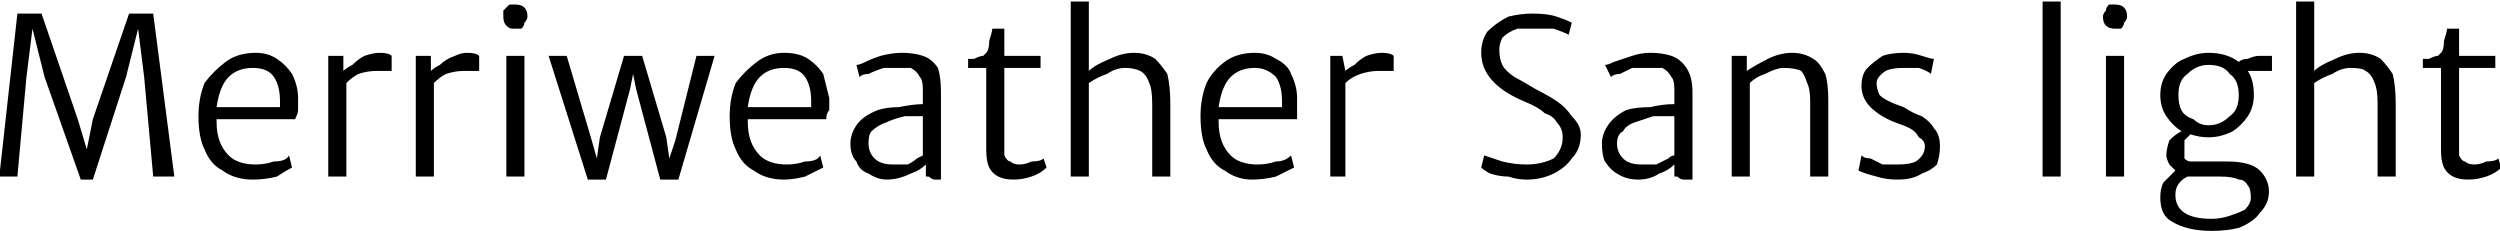 <svg xmlns="http://www.w3.org/2000/svg" viewBox="5.238 41.5 828.316 76.676"><path d="M11 46L19 46L31 81L34 91L36 81L48 46L56 46L63 100L56 100L53 67L51 51L47 67L36 101L32 101L20 67L16 51L14 67L11 100L5 100L11 46ZM103 81L77 81L77 82Q77 89 81 93Q84 96 90 96L90 96Q93 96 96 95Q100 95 101 93L101 93L102 97Q100 98 97 100Q93 101 89 101L89 101Q83 101 79 98Q75 96 73 91Q71 87 71 80L71 80Q71 74 73 69Q76 65 80 62Q84 59 90 59L90 59Q94 59 97 61Q100 63 102 66Q104 70 104 74L104 74Q104 77 104 78Q104 79 103 81L103 81ZM89 64Q84 64 81 67Q78 70 77 77L77 77L98 77Q98 76 98 75L98 75Q98 70 96 67Q94 64 89 64L89 64ZM131 59Q134 59 135 60L135 60L135 65Q134 65 130 65L130 65Q127 65 124 66Q122 67 120 69L120 69L120 100L114 100L114 60L119 60L119 65Q120 64 122 63Q124 61 126 60Q129 59 131 59L131 59ZM160 59Q163 59 164 60L164 60L164 65Q163 65 159 65L159 65Q156 65 153 66Q151 67 149 69L149 69L149 100L143 100L143 60L148 60L148 65Q149 64 151 63Q153 61 156 60Q158 59 160 59L160 59ZM173 60L179 60L179 100L173 100L173 60ZM172 47Q172 46 172 45Q173 44 174 43Q175 43 176 43L176 43Q178 43 179 44Q180 45 180 47L180 47Q180 48 179 49Q179 50 178 51Q177 51 175 51L175 51Q174 51 173 50Q172 49 172 47L172 47ZM236 60L242 60L230 101L224 101L216 71L215 66L214 71L206 101L200 101L187 60L193 60L201 87L203 94L204 87L212 60L218 60L226 87L227 94L229 88L236 60ZM279 81L253 81L253 82Q253 89 257 93Q260 96 266 96L266 96Q269 96 272 95Q276 95 277 93L277 93L278 97Q276 98 272 100Q268 101 265 101L265 101Q259 101 255 98Q251 96 249 91Q247 87 247 80L247 80Q247 74 249 69Q252 65 256 62Q260 59 265 59L265 59Q270 59 273 61Q276 63 278 66Q279 70 280 74L280 74Q280 77 280 78Q279 79 279 81L279 81ZM265 64Q260 64 257 67Q254 70 253 77L253 77L274 77Q274 76 274 75L274 75Q274 70 272 67Q270 64 265 64L265 64ZM304 59Q308 59 311 60Q314 61 316 64Q317 67 317 72L317 72L317 101L315 101Q314 101 313 100Q312 100 312 100Q312 99 312 98L312 98L312 96Q310 98 307 99Q303 101 299 101L299 101Q296 101 293 99Q290 98 289 95Q287 93 287 89L287 89Q287 86 289 83Q291 80 296 78L296 78Q299 77 303 77Q308 76 311 76L311 76L311 71Q311 68 310 67Q309 65 307 64Q305 64 302 64L302 64Q300 64 298 64Q295 65 293 66Q291 66 290 67L290 67L289 63Q290 63 292 62Q294 61 297 60Q301 59 304 59L304 59ZM301 96Q303 96 306 96Q308 95 309 94Q311 93 311 93L311 93L311 80Q309 80 305 80Q301 81 299 82L299 82Q296 83 294 85Q293 86 293 89L293 89Q293 92 295 94Q297 96 301 96L301 96ZM332 91L332 64L326 64L326 61Q327 61 328 61L328 61Q330 60 331 60Q332 59 332 59L332 59Q333 58 333 55L333 55Q334 52 334 51L334 51L338 51L338 60L350 60L350 64L338 64L338 87Q338 91 338 93Q339 95 340 95Q341 96 343 96L343 96Q345 96 347 95Q350 95 351 94L351 94L352 97Q350 99 347 100Q344 101 341 101L341 101Q338 101 336 100Q334 99 333 97Q332 95 332 91L332 91ZM381 59Q385 59 388 61Q390 63 392 66Q393 70 393 76L393 76L393 100L387 100L387 76Q387 71 386 69Q385 66 383 65Q381 64 378 64L378 64Q375 64 372 66Q369 67 366 69L366 69L366 100L360 100L360 42L366 42L366 59L366 65Q368 63 373 61Q377 59 381 59L381 59ZM435 81L409 81L409 82Q409 89 413 93Q416 96 422 96L422 96Q425 96 428 95Q431 95 433 93L433 93L434 97Q432 98 428 100Q424 101 420 101L420 101Q415 101 411 98Q407 96 405 91Q403 87 403 80L403 80Q403 74 405 69Q407 65 411 62Q415 59 421 59L421 59Q425 59 428 61Q432 63 433 66Q435 70 435 74L435 74Q435 77 435 78Q435 79 435 81L435 81ZM421 64Q416 64 413 67Q410 70 409 77L409 77L430 77Q430 76 430 75L430 75Q430 70 428 67Q425 64 421 64L421 64ZM463 59Q466 59 467 60L467 60L467 65Q465 65 462 65L462 65Q459 65 456 66Q453 67 451 69L451 69L451 100L446 100L446 60L450 60L451 65Q452 64 454 63Q456 61 458 60Q461 59 463 59L463 59ZM496 97L497 93Q500 94 503 95Q507 96 511 96L511 96Q516 96 520 94Q523 91 523 87L523 87Q523 84 521 82Q520 80 517 79Q515 77 510 75L510 75Q496 69 496 59L496 59Q496 55 498 52Q501 49 505 47Q509 46 513 46L513 46Q518 46 521 47Q524 48 526 49L526 49L525 53Q523 52 520 51Q517 51 513 51L513 51Q510 51 508 51Q505 52 503 54Q502 56 502 58L502 58Q502 61 503 63Q504 65 507 67Q509 68 514 71L514 71Q518 73 521 75Q524 77 526 80Q529 83 529 86L529 86Q529 91 526 94Q524 97 520 99Q516 101 511 101L511 101Q508 101 505 100Q502 100 499 99Q497 98 496 97L496 97ZM552 59Q556 59 559 60Q562 61 564 64Q566 67 566 72L566 72L566 101L563 101Q562 101 561 100Q561 100 560 100Q560 99 560 98L560 98L560 96Q558 98 555 99Q552 101 548 101L548 101Q544 101 541 99Q539 98 537 95Q536 93 536 89L536 89Q536 86 538 83Q540 80 544 78L544 78Q547 77 552 77Q556 76 560 76L560 76L560 71Q560 68 559 67Q558 65 556 64Q554 64 550 64L550 64Q549 64 546 64Q544 65 542 66Q540 66 539 67L539 67L537 63Q538 63 540 62Q543 61 546 60Q549 59 552 59L552 59ZM549 96Q552 96 554 96Q556 95 558 94Q559 93 560 93L560 93L560 80Q557 80 553 80Q550 81 547 82L547 82Q544 83 543 85Q541 86 541 89L541 89Q541 92 543 94Q545 96 549 96L549 96ZM579 60L584 60L584 65Q587 63 591 61Q595 59 599 59L599 59Q603 59 606 61Q608 62 610 66Q611 69 611 75L611 75L611 100L605 100L605 75Q605 71 604 69Q603 66 602 65Q600 64 596 64L596 64Q594 64 590 66Q587 67 585 69L585 69L585 100L579 100L579 60ZM622 93Q623 94 625 94Q627 95 629 96Q632 96 634 96L634 96Q638 96 640 95Q643 93 643 90L643 90Q643 88 641 87Q640 85 638 84Q636 83 633 82L633 82Q628 80 625 77Q622 74 622 70L622 70Q622 66 624 64Q626 62 629 60Q632 59 636 59L636 59Q639 59 642 60Q645 61 646 61L646 61L645 66Q644 65 641 64Q639 64 636 64L636 64Q632 64 630 65Q627 67 627 69L627 69Q627 71 628 73Q629 74 631 75Q633 76 636 77L636 77Q639 79 642 80Q645 82 646 84Q648 86 648 90L648 90Q648 93 647 96Q645 98 642 99Q639 101 634 101L634 101Q630 101 627 100Q623 99 621 98L621 98L622 93ZM682 42L688 42L688 100L682 100L682 42ZM703 60L709 60L709 100L703 100L703 60ZM702 47Q702 46 703 45Q703 44 704 43Q705 43 706 43L706 43Q708 43 709 44Q710 45 710 47L710 47Q710 48 709 49Q709 50 708 51Q707 51 706 51L706 51Q704 51 703 50Q702 49 702 47L702 47ZM758 60L758 65L750 65Q752 68 752 73L752 73Q752 77 750 80Q748 83 745 85Q741 87 737 87L737 87Q734 87 731 86L731 86Q730 87 729 88Q729 89 729 91L729 91Q729 93 729 94Q730 95 731 95Q732 95 734 95L734 95L743 95Q751 95 754 98Q757 101 757 105L757 105Q757 109 754 112Q752 115 747 117Q743 118 738 118L738 118Q730 118 725 115Q721 113 721 107L721 107Q721 104 722 102Q724 100 726 98L726 98Q725 97 724 96Q723 94 723 93L723 93Q723 91 724 88Q726 86 728 85L728 85Q725 83 723 80Q721 77 721 73L721 73Q721 69 723 66Q726 62 729 61Q733 59 737 59L737 59Q743 59 747 62L747 62Q748 61 750 61Q752 60 754 60L754 60L758 60ZM737 83Q741 83 744 80Q747 78 747 73L747 73Q747 68 744 66Q742 63 737 63L737 63Q733 63 730 66Q727 68 727 73L727 73Q727 76 728 78Q729 80 732 81Q734 83 737 83L737 83ZM735 100Q732 100 730 100L730 100Q726 102 726 106L726 106Q726 110 729 112Q732 114 738 114L738 114Q741 114 744 113Q747 112 749 111Q751 109 751 107L751 107Q751 104 750 103Q749 101 747 101Q745 100 741 100L741 100L735 100ZM787 59Q791 59 794 61Q796 63 798 66Q799 70 799 76L799 76L799 100L793 100L793 76Q793 71 792 69Q791 66 789 65Q788 64 784 64L784 64Q781 64 778 66Q775 67 772 69L772 69L772 100L766 100L766 42L772 42L772 59L772 65Q774 63 779 61Q783 59 787 59L787 59ZM814 91L814 64L808 64L808 61Q809 61 810 61L810 61Q812 60 813 60Q814 59 814 59L814 59Q815 58 815 55L815 55Q816 52 816 51L816 51L820 51L820 60L832 60L832 64L820 64L820 87Q820 91 820 93Q821 95 822 95Q823 96 825 96L825 96Q827 96 829 95Q832 95 833 94L833 94L834 97Q832 99 829 100Q826 101 823 101L823 101Q820 101 818 100Q816 99 815 97Q814 95 814 91L814 91Z"/></svg>